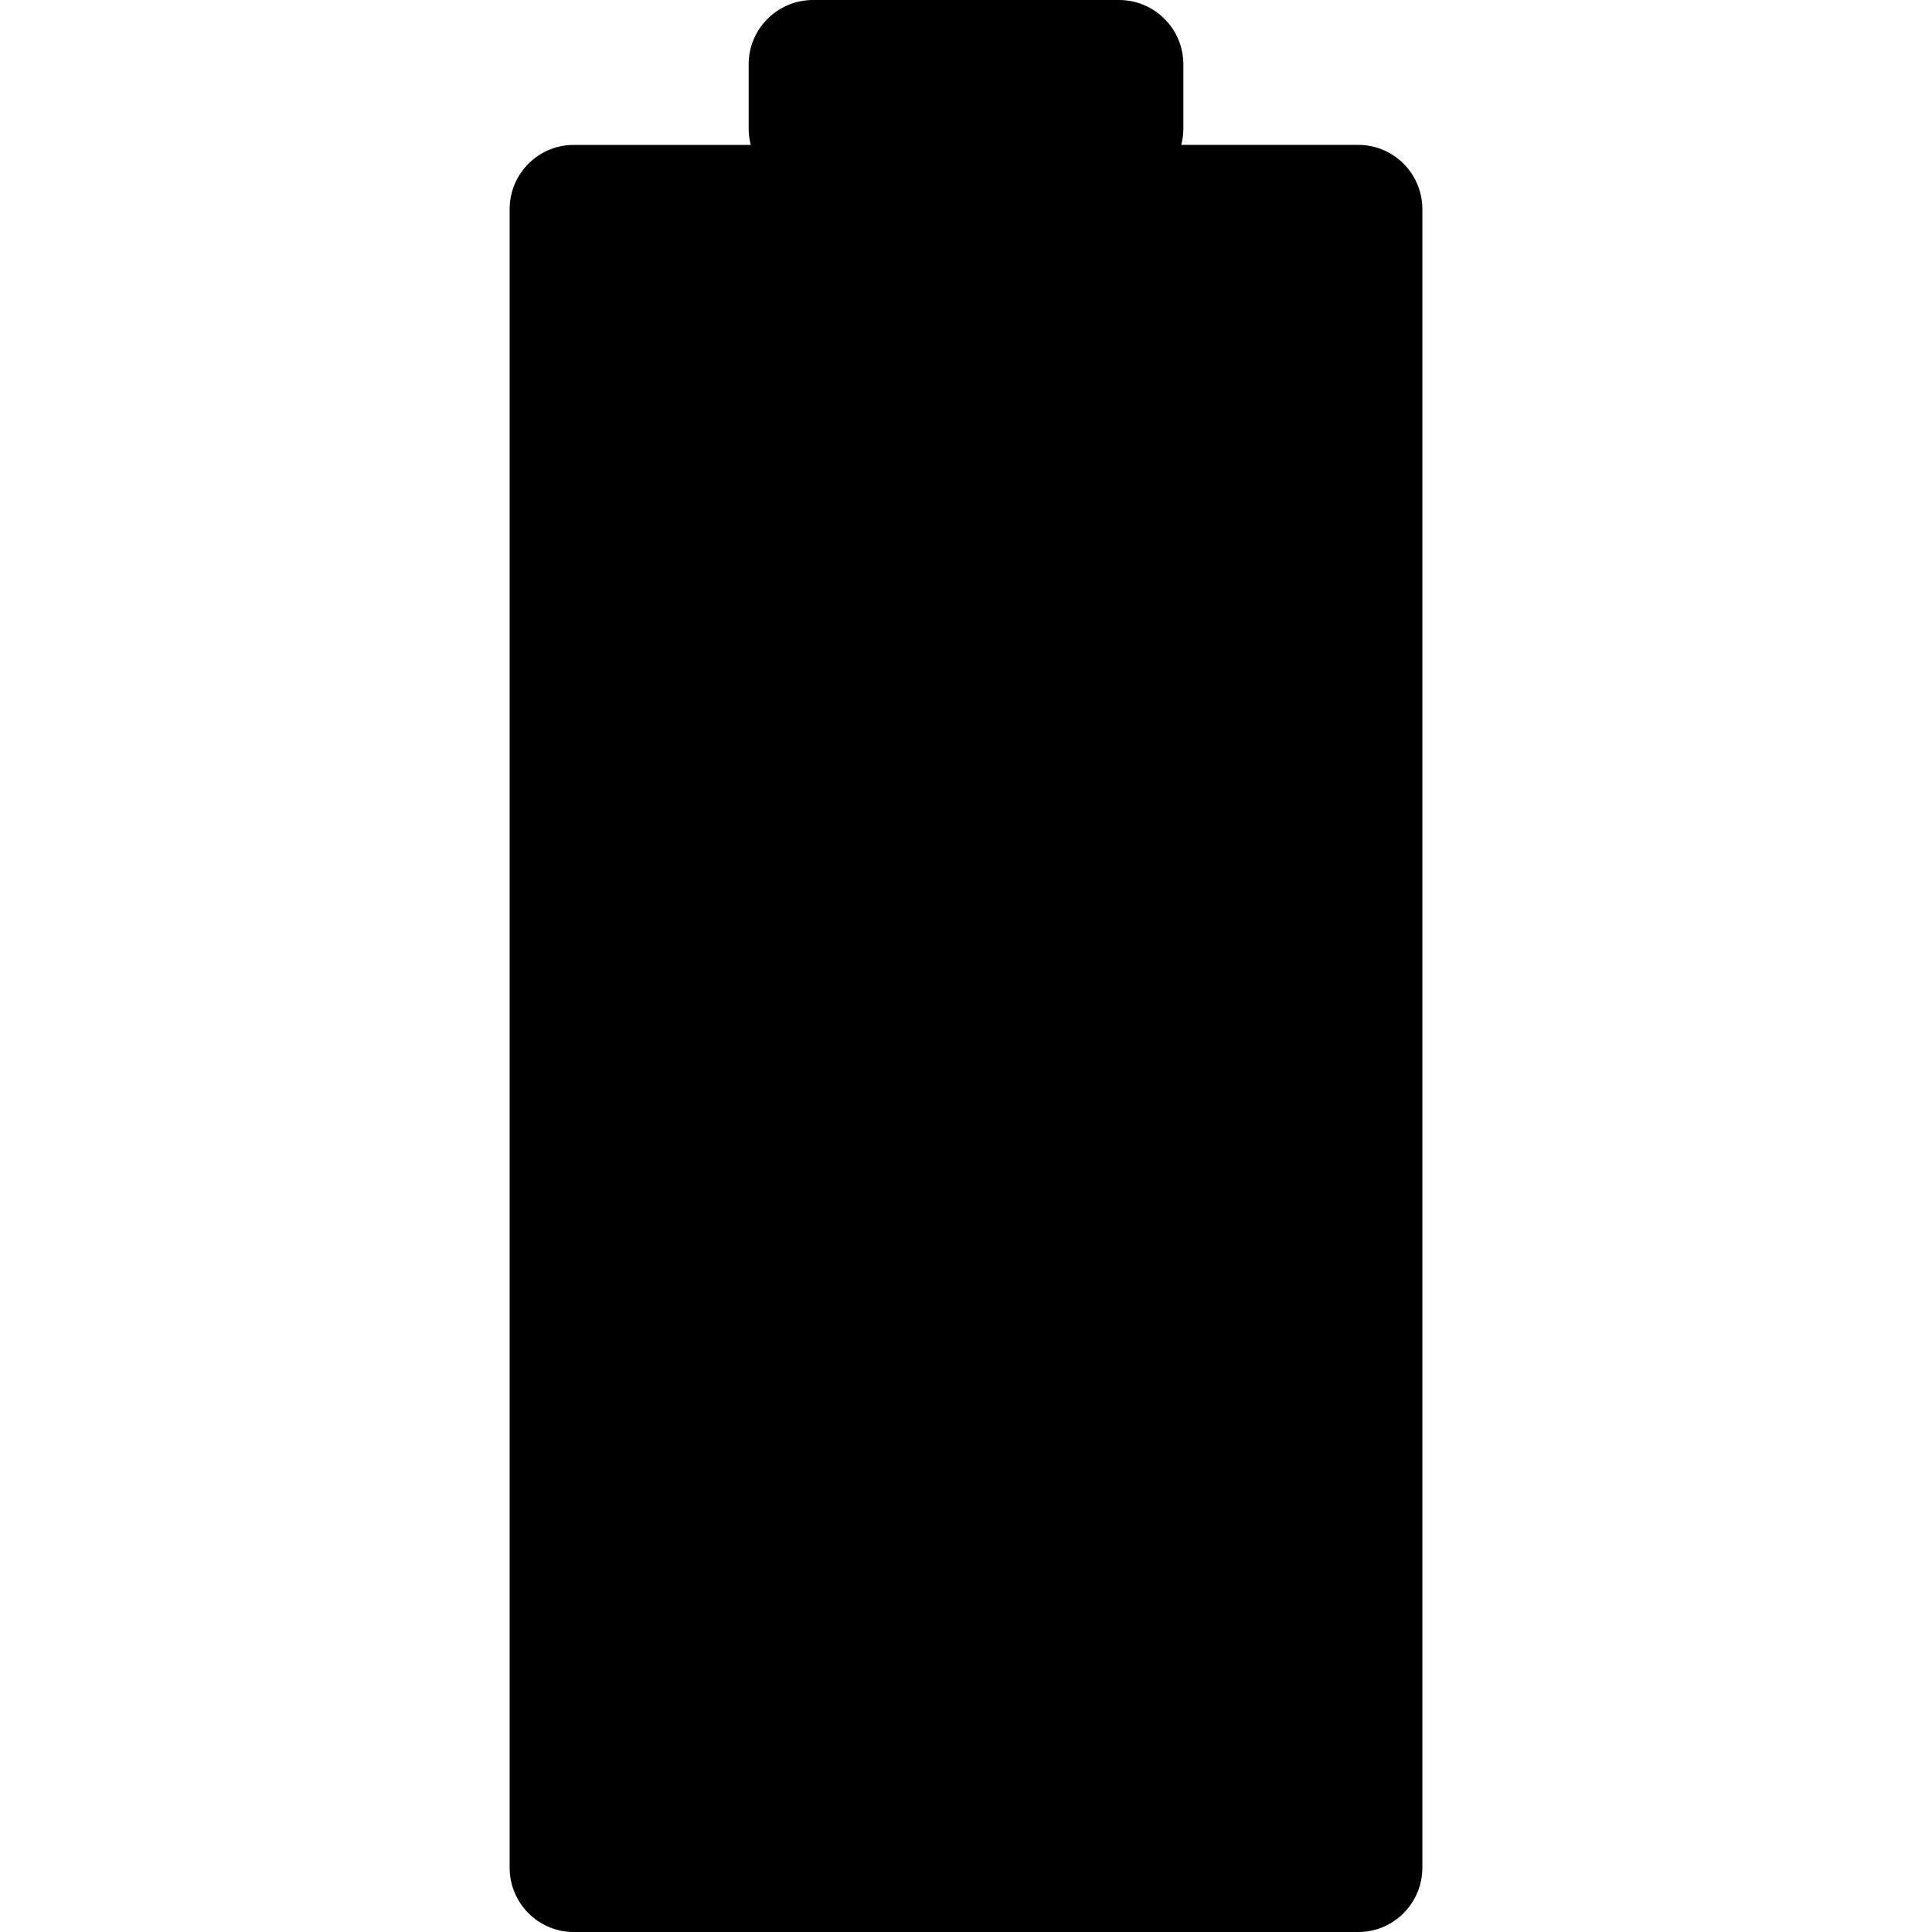 <?xml version="1.0" encoding="iso-8859-1"?>
<!-- Generator: Adobe Illustrator 19.1.0, SVG Export Plug-In . SVG Version: 6.00 Build 0)  -->
<svg version="1.1" id="Capa_1" xmlns="http://www.w3.org/2000/svg" xmlns:xlink="http://www.w3.org/1999/xlink" x="0px" y="0px"
	 viewBox="0 0 535.58 535.58" style="enable-background:new 0 0 535.58 535.58;" xml:space="preserve">
<g>
	<g>
		<path d="M376.552,40.168H327.46c0.369-1.429,0.584-2.918,0.584-4.463V17.853C328.044,7.992,320.053,0,310.191,0h-84.8
			c-9.859,0-17.853,7.992-17.853,17.853v17.853c0,1.545,0.216,3.035,0.585,4.463h-49.09c-9.807,0-17.757,7.992-17.757,17.853
			v459.705c0,9.859,7.95,17.853,17.757,17.853h217.516c9.806,0,17.755-7.994,17.755-17.853V58.021
			C394.308,48.161,386.358,40.168,376.552,40.168z"/>
	</g>
	<g>
	</g>
	<g>
	</g>
	<g>
	</g>
	<g>
	</g>
	<g>
	</g>
	<g>
	</g>
	<g>
	</g>
	<g>
	</g>
	<g>
	</g>
	<g>
	</g>
	<g>
	</g>
	<g>
	</g>
	<g>
	</g>
	<g>
	</g>
	<g>
	</g>
</g>
<g>
</g>
<g>
</g>
<g>
</g>
<g>
</g>
<g>
</g>
<g>
</g>
<g>
</g>
<g>
</g>
<g>
</g>
<g>
</g>
<g>
</g>
<g>
</g>
<g>
</g>
<g>
</g>
<g>
</g>
</svg>

